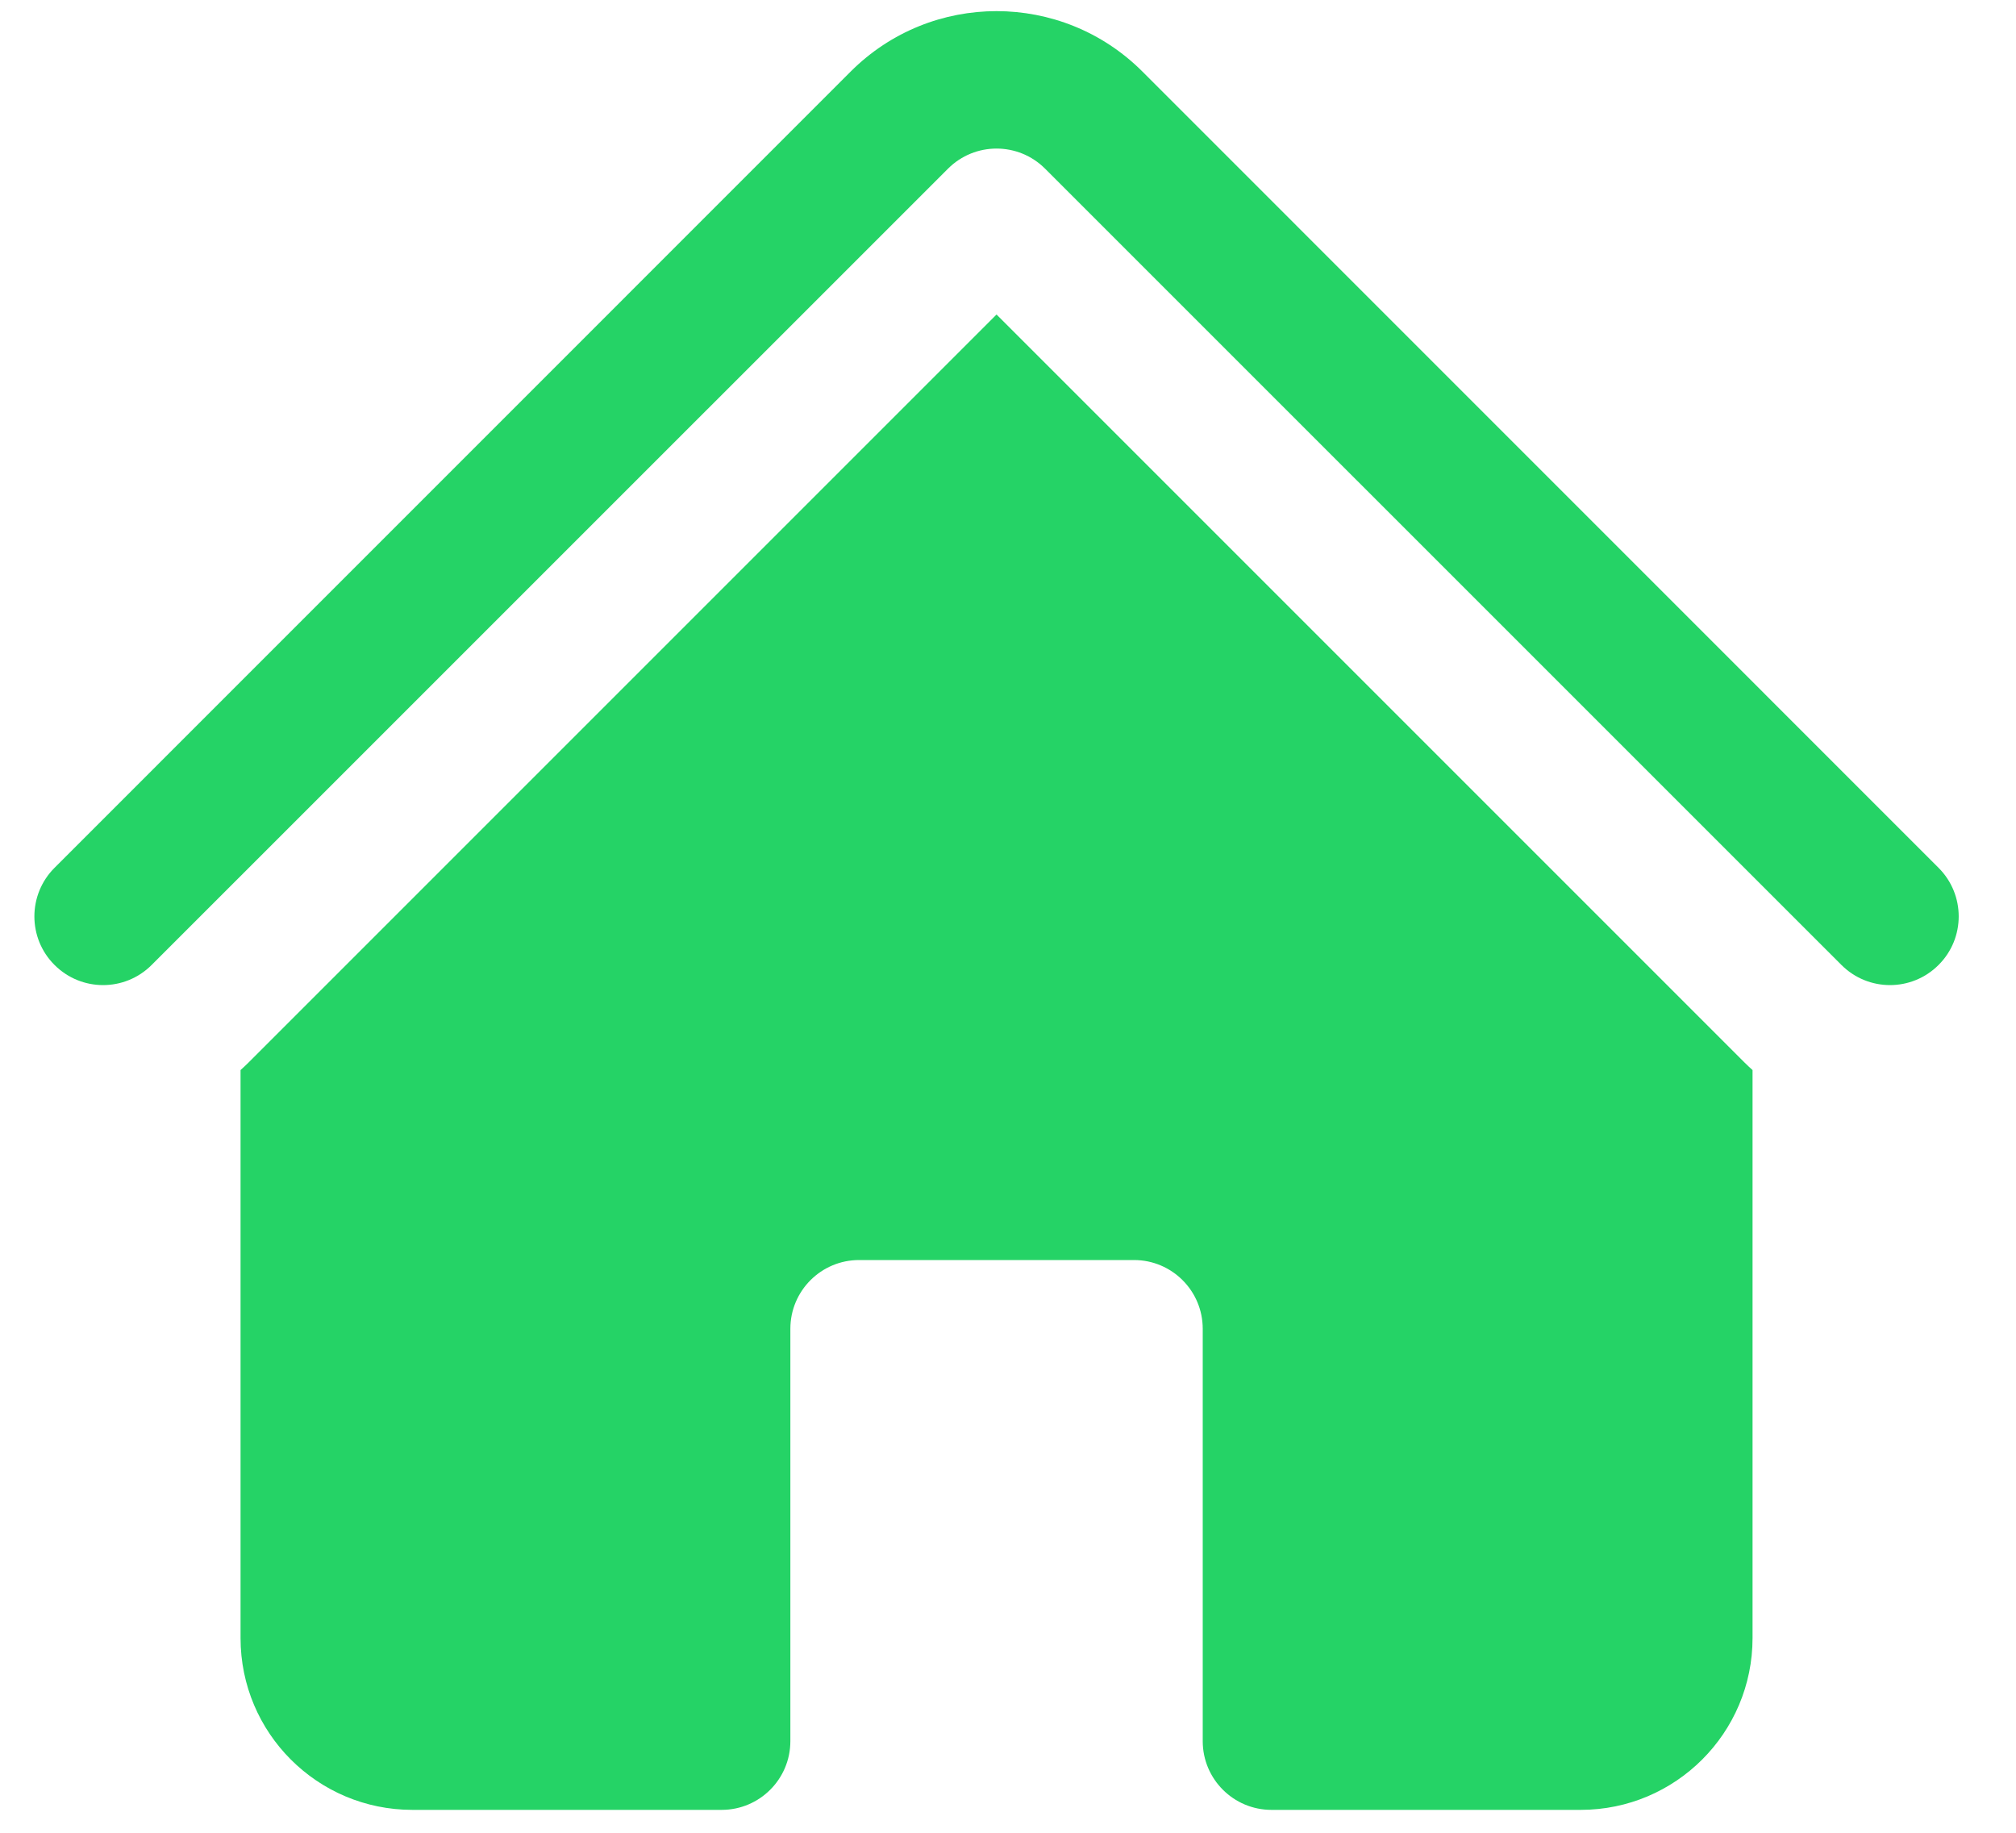 <svg width="22" height="20" viewBox="0 0 22 20" fill="none" xmlns="http://www.w3.org/2000/svg">
<path d="M10.345 1.841C10.638 1.548 11.112 1.548 11.405 1.841L20.095 10.53C20.388 10.823 20.862 10.823 21.155 10.53C21.448 10.238 21.448 9.763 21.155 9.47L12.466 0.78C11.587 -0.098 10.163 -0.098 9.284 0.78L0.595 9.47C0.302 9.763 0.302 10.238 0.595 10.53C0.888 10.823 1.362 10.823 1.655 10.53L10.345 1.841Z" fill="#25D366"/>
<path d="M10.875 3.432L19.034 11.591C19.064 11.621 19.094 11.649 19.125 11.677V17.875C19.125 18.91 18.285 19.75 17.25 19.75H13.875C13.461 19.75 13.125 19.414 13.125 19V14.5C13.125 14.086 12.789 13.75 12.375 13.75H9.375C8.961 13.75 8.625 14.086 8.625 14.5V19C8.625 19.414 8.289 19.75 7.875 19.75H4.5C3.464 19.75 2.625 18.911 2.625 17.875V11.677C2.656 11.649 2.686 11.621 2.716 11.591L10.875 3.432Z" fill="#25D366"/>
</svg>
